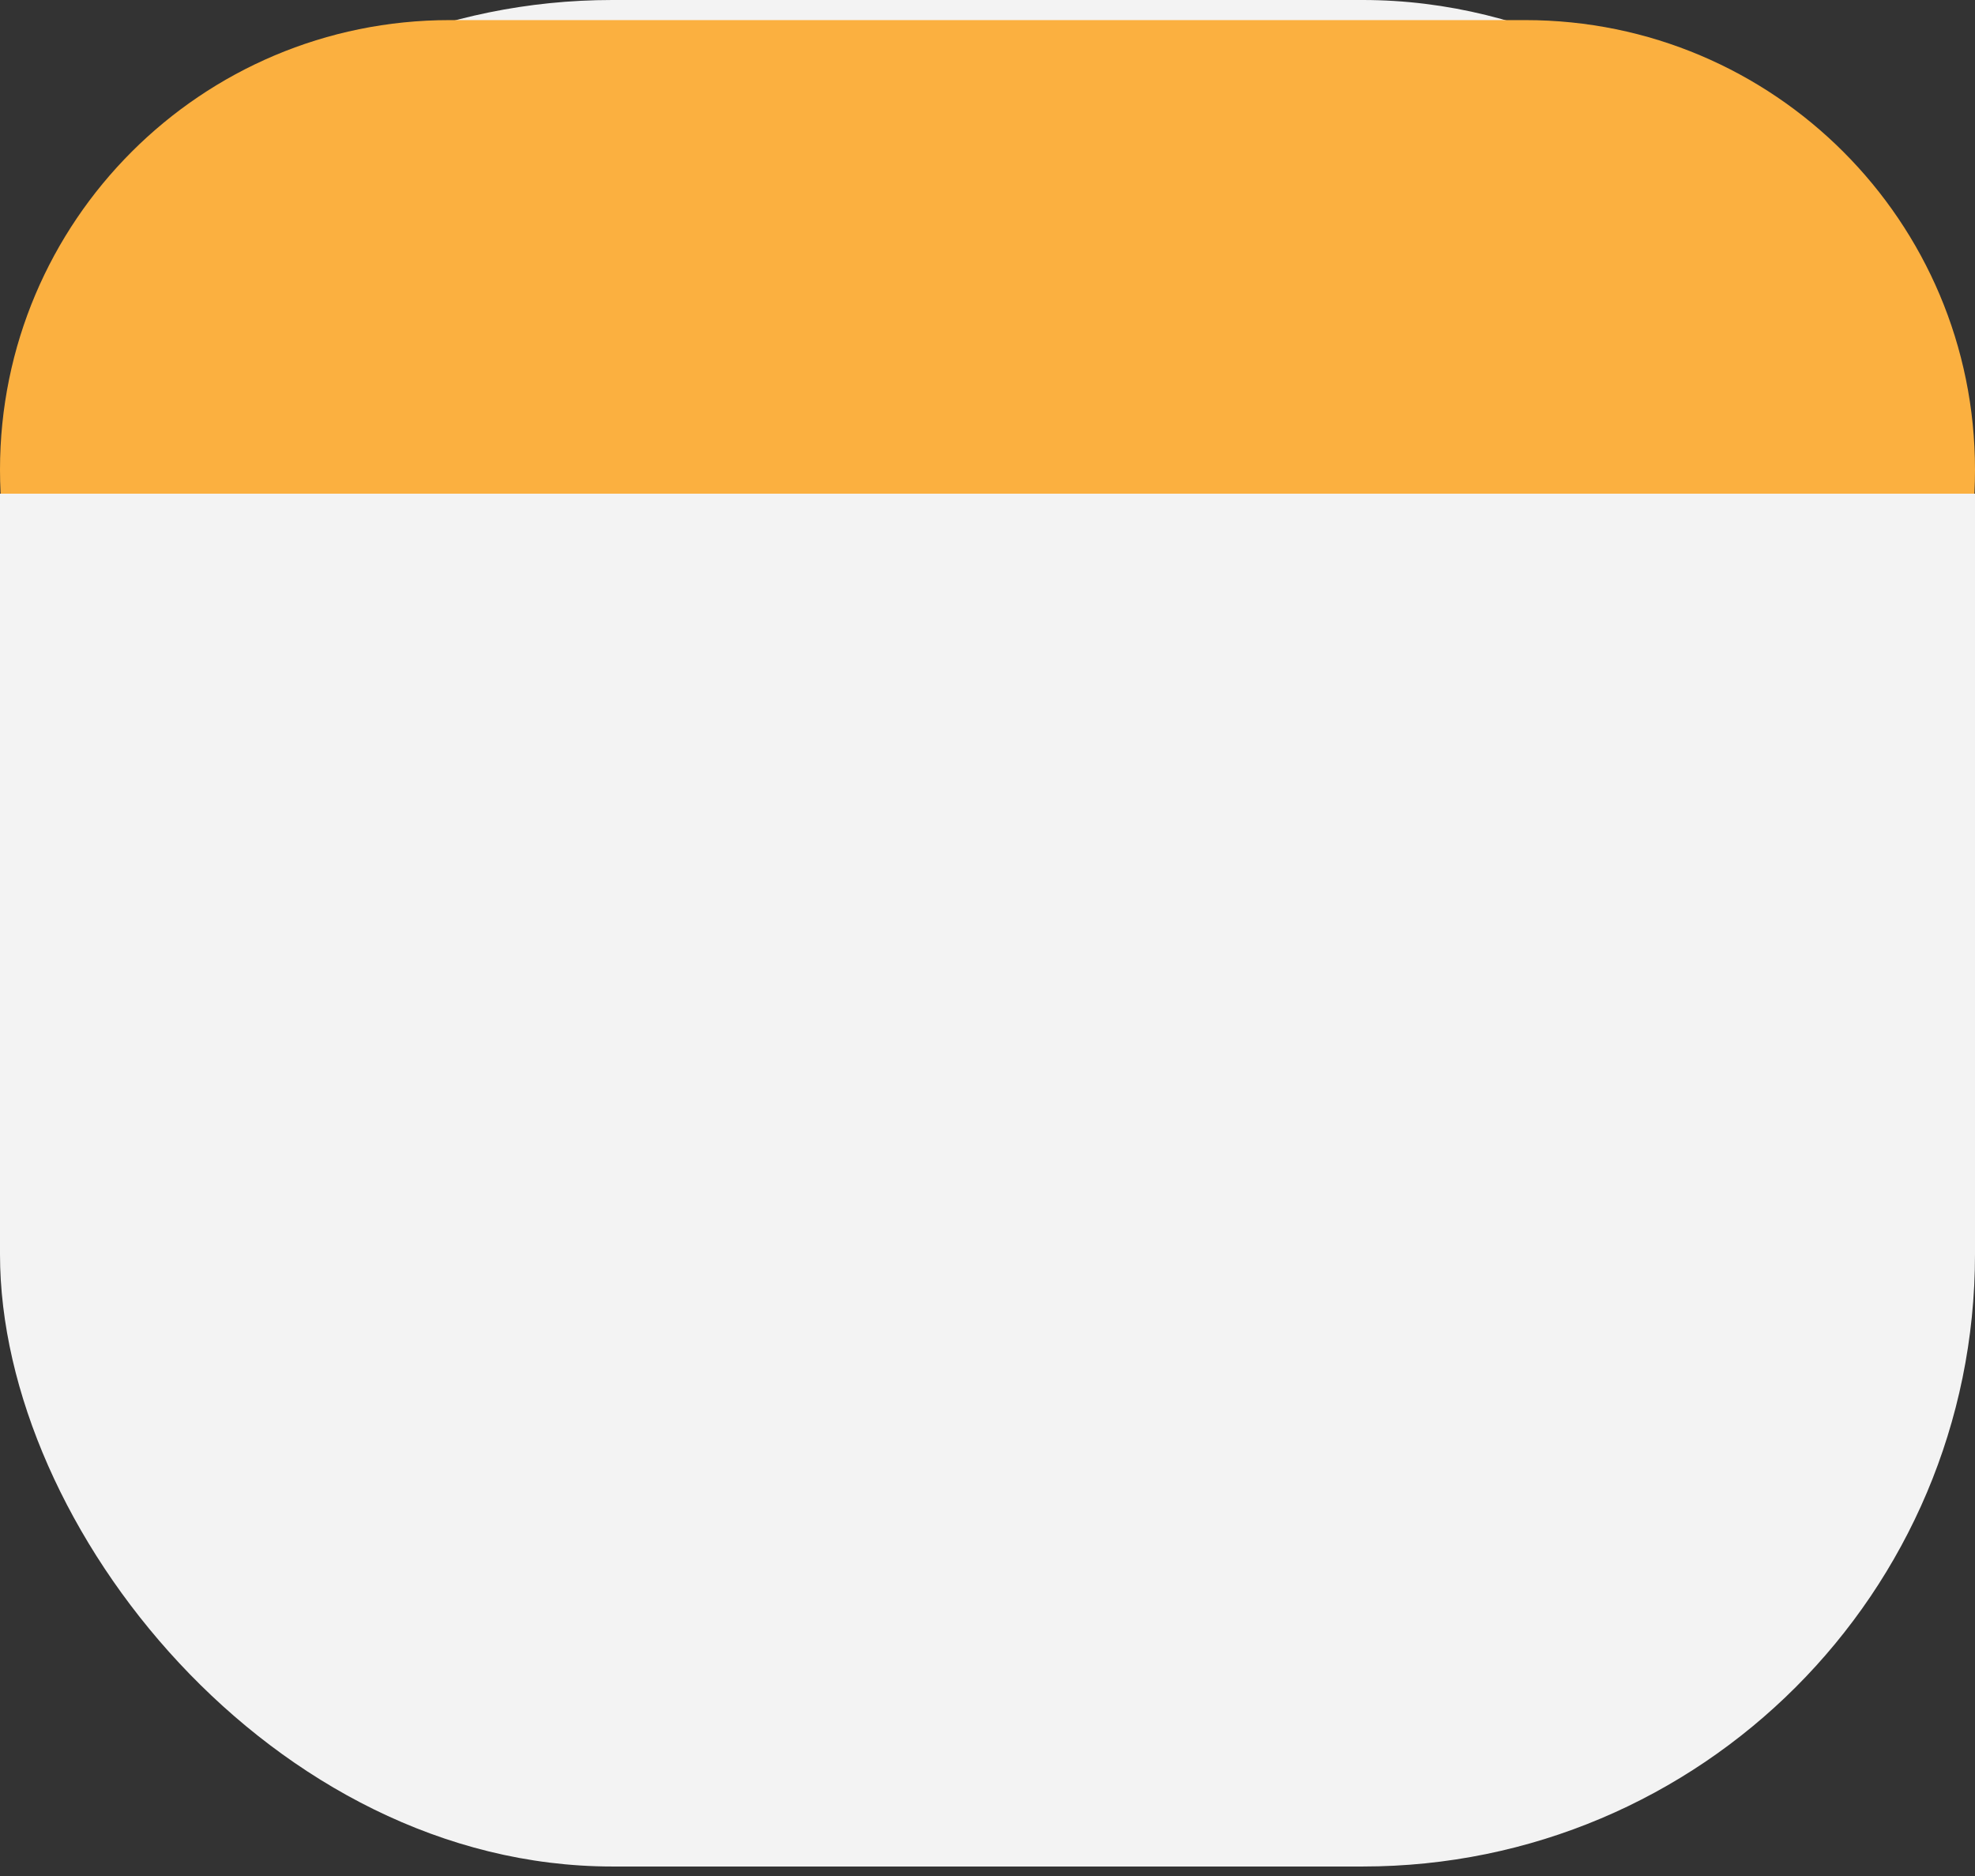 <svg width="100" height="95" viewBox="0 0 100 95" fill="none" xmlns="http://www.w3.org/2000/svg">
<rect x="0" y="0" width="100" height="95" fill="#333333" stroke="none"/>
<rect width="100" height="94.519" rx="31" fill="#F3F3F3"/>
<path d="M0 23.784C0 11.211 10.192 1.018 22.765 1.018H77.235C89.808 1.018 100 11.211 100 23.784C100 36.357 89.808 46.549 77.235 46.549H22.765C10.192 46.549 0 36.357 0 23.784Z" fill="#FBB040"/>
<rect y="25" width="100" height="28.241" fill="#F3F3F3"/>
</svg>

